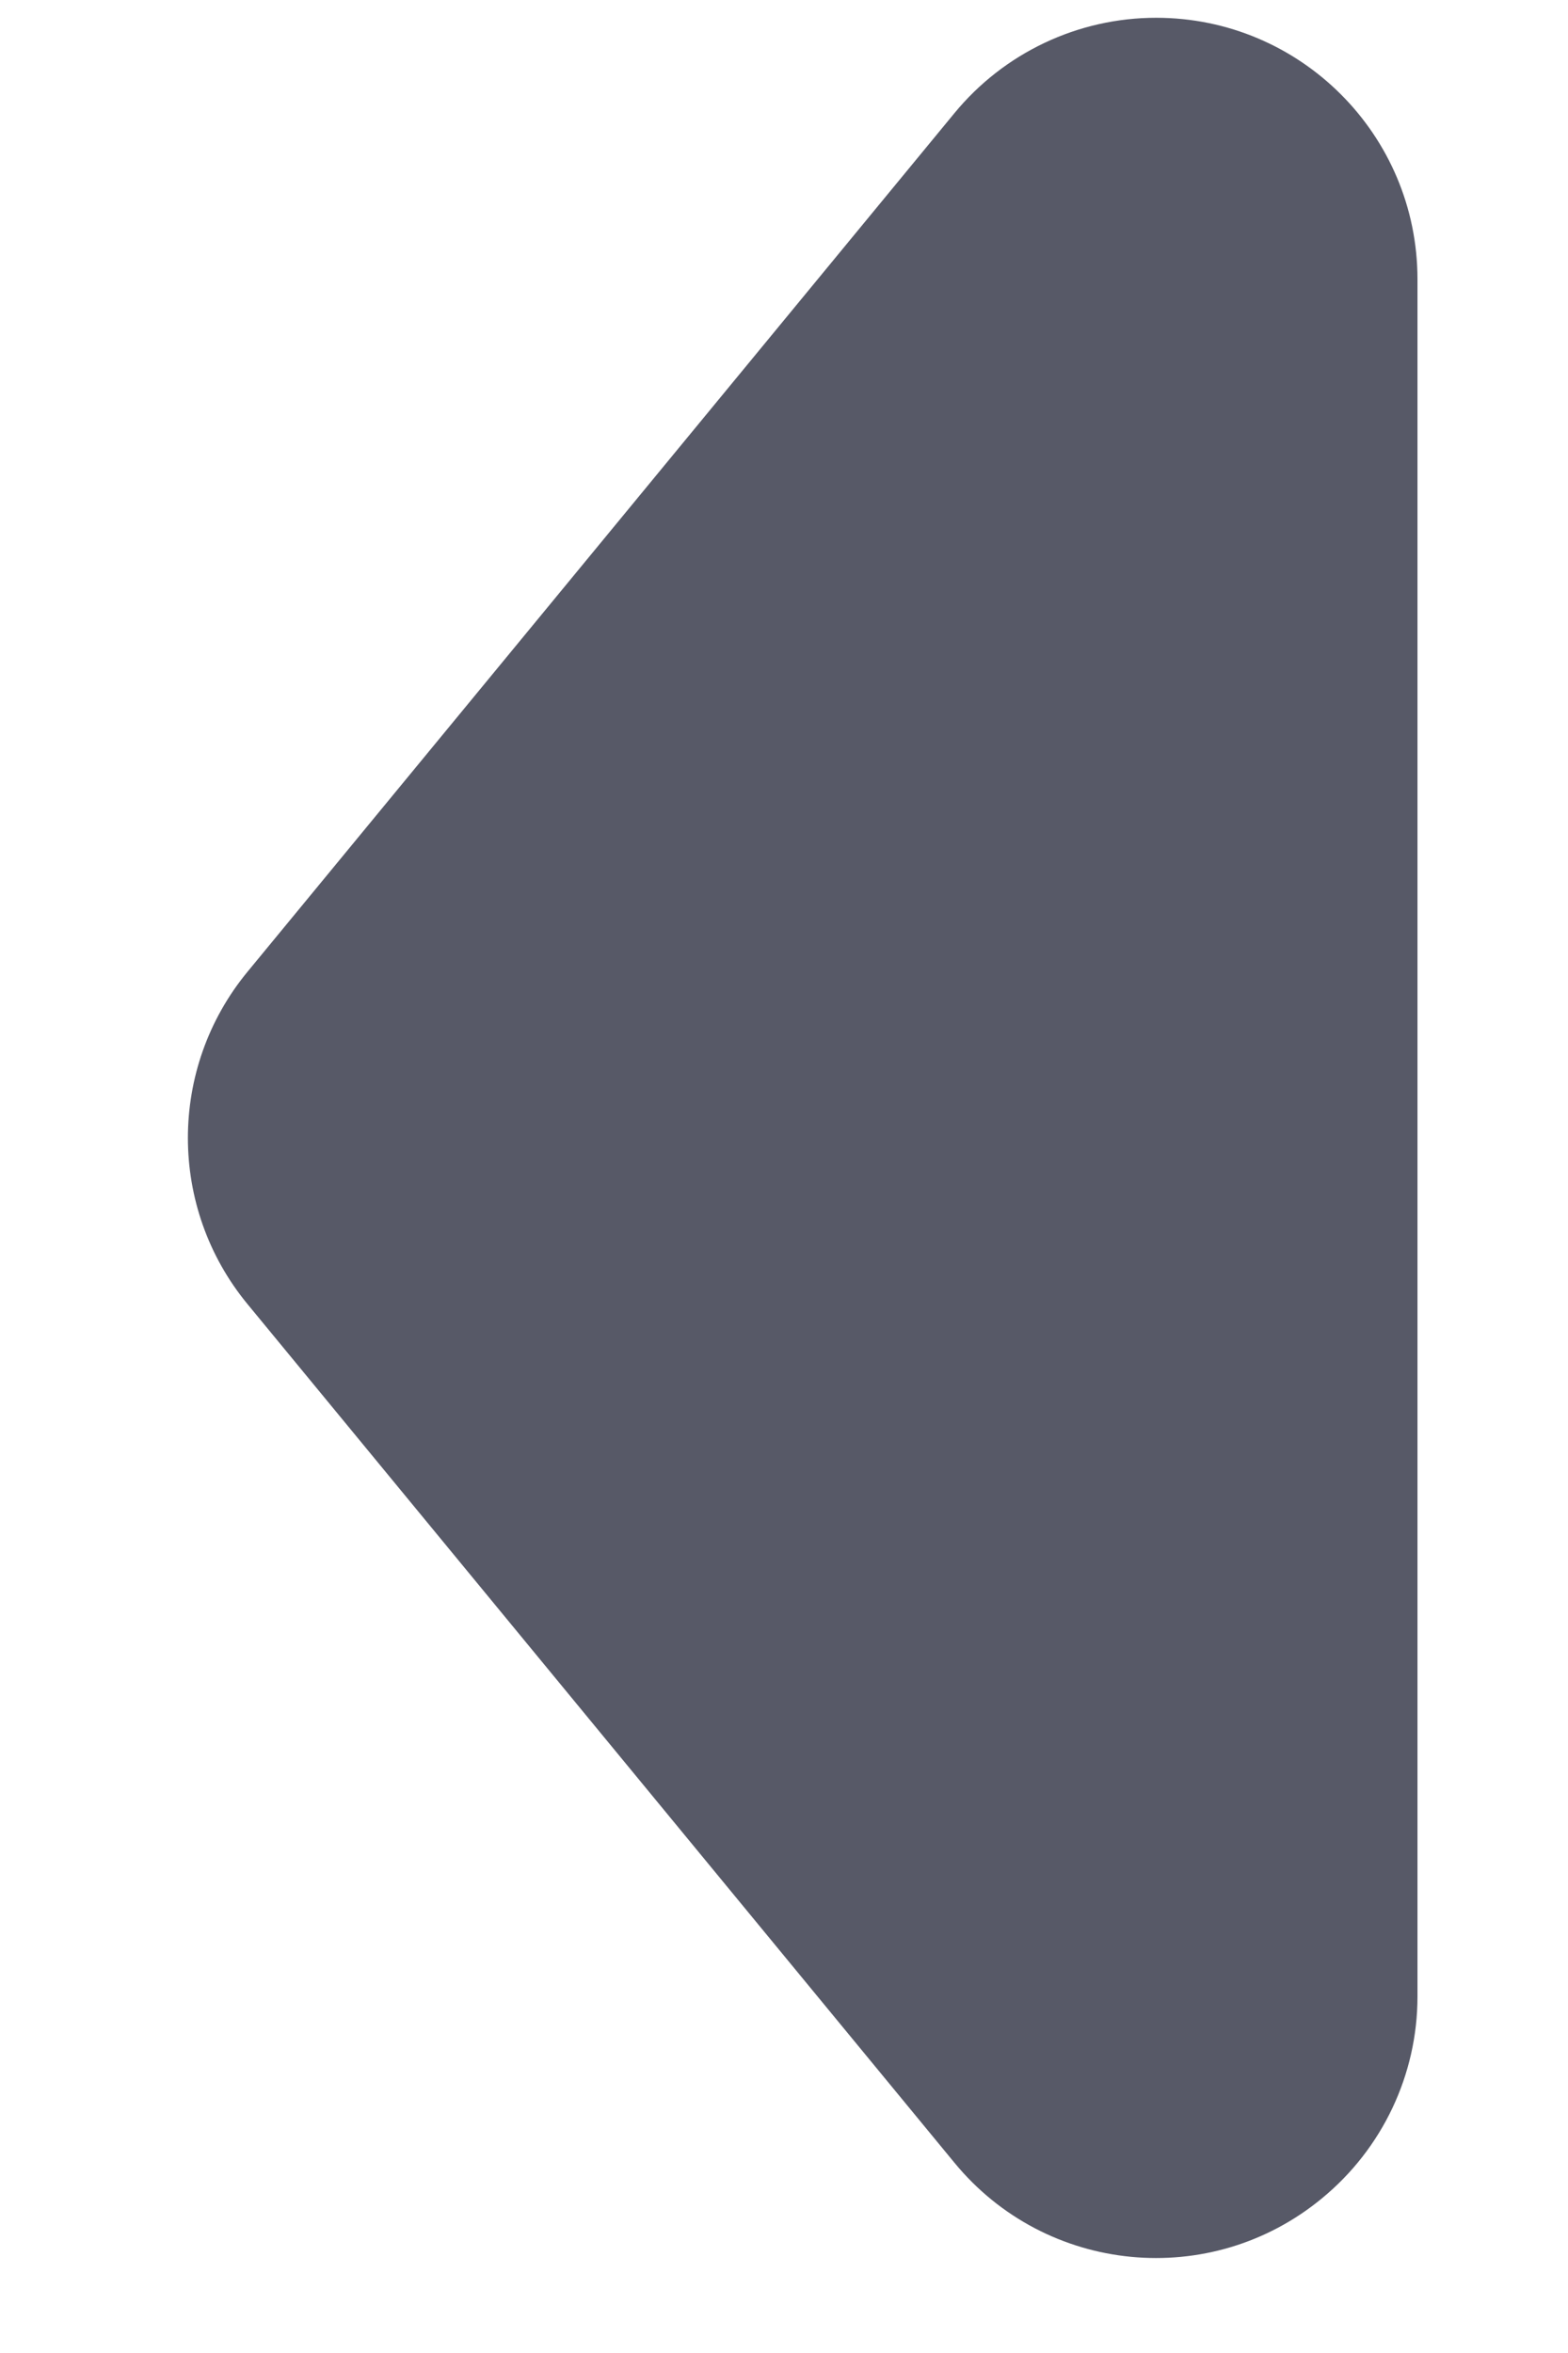 <?xml version="1.0" encoding="UTF-8"?>
<svg width="6px" height="9px" viewBox="0 0 6 9" version="1.1" xmlns="http://www.w3.org/2000/svg" xmlns:xlink="http://www.w3.org/1999/xlink">
    <!-- Generator: Sketch 61.2 (89653) - https://sketch.com -->
    <title>arrow-left</title>
    <desc>Created with Sketch.</desc>
    <g id="Page-1" stroke="none" stroke-width="1" fill="none" fill-rule="evenodd">
        <g id="arrow-left" fill="#575967" fill-rule="nonzero">
            <path d="M3.707,2.228 L6.991,4.933 C7.418,5.284 7.479,5.914 7.127,6.34 C6.937,6.571 6.654,6.705 6.356,6.705 L-0.213,6.705 C-0.765,6.705 -1.213,6.257 -1.213,5.705 C-1.213,5.406 -1.079,5.123 -0.848,4.933 L2.436,2.228 C2.805,1.924 3.338,1.924 3.707,2.228 Z" id="Path" transform="translate(3.071, 4.352) scale(-1, 1) rotate(90) translate(-3.071, -4.352) "></path>
        </g>
    </g>
</svg>